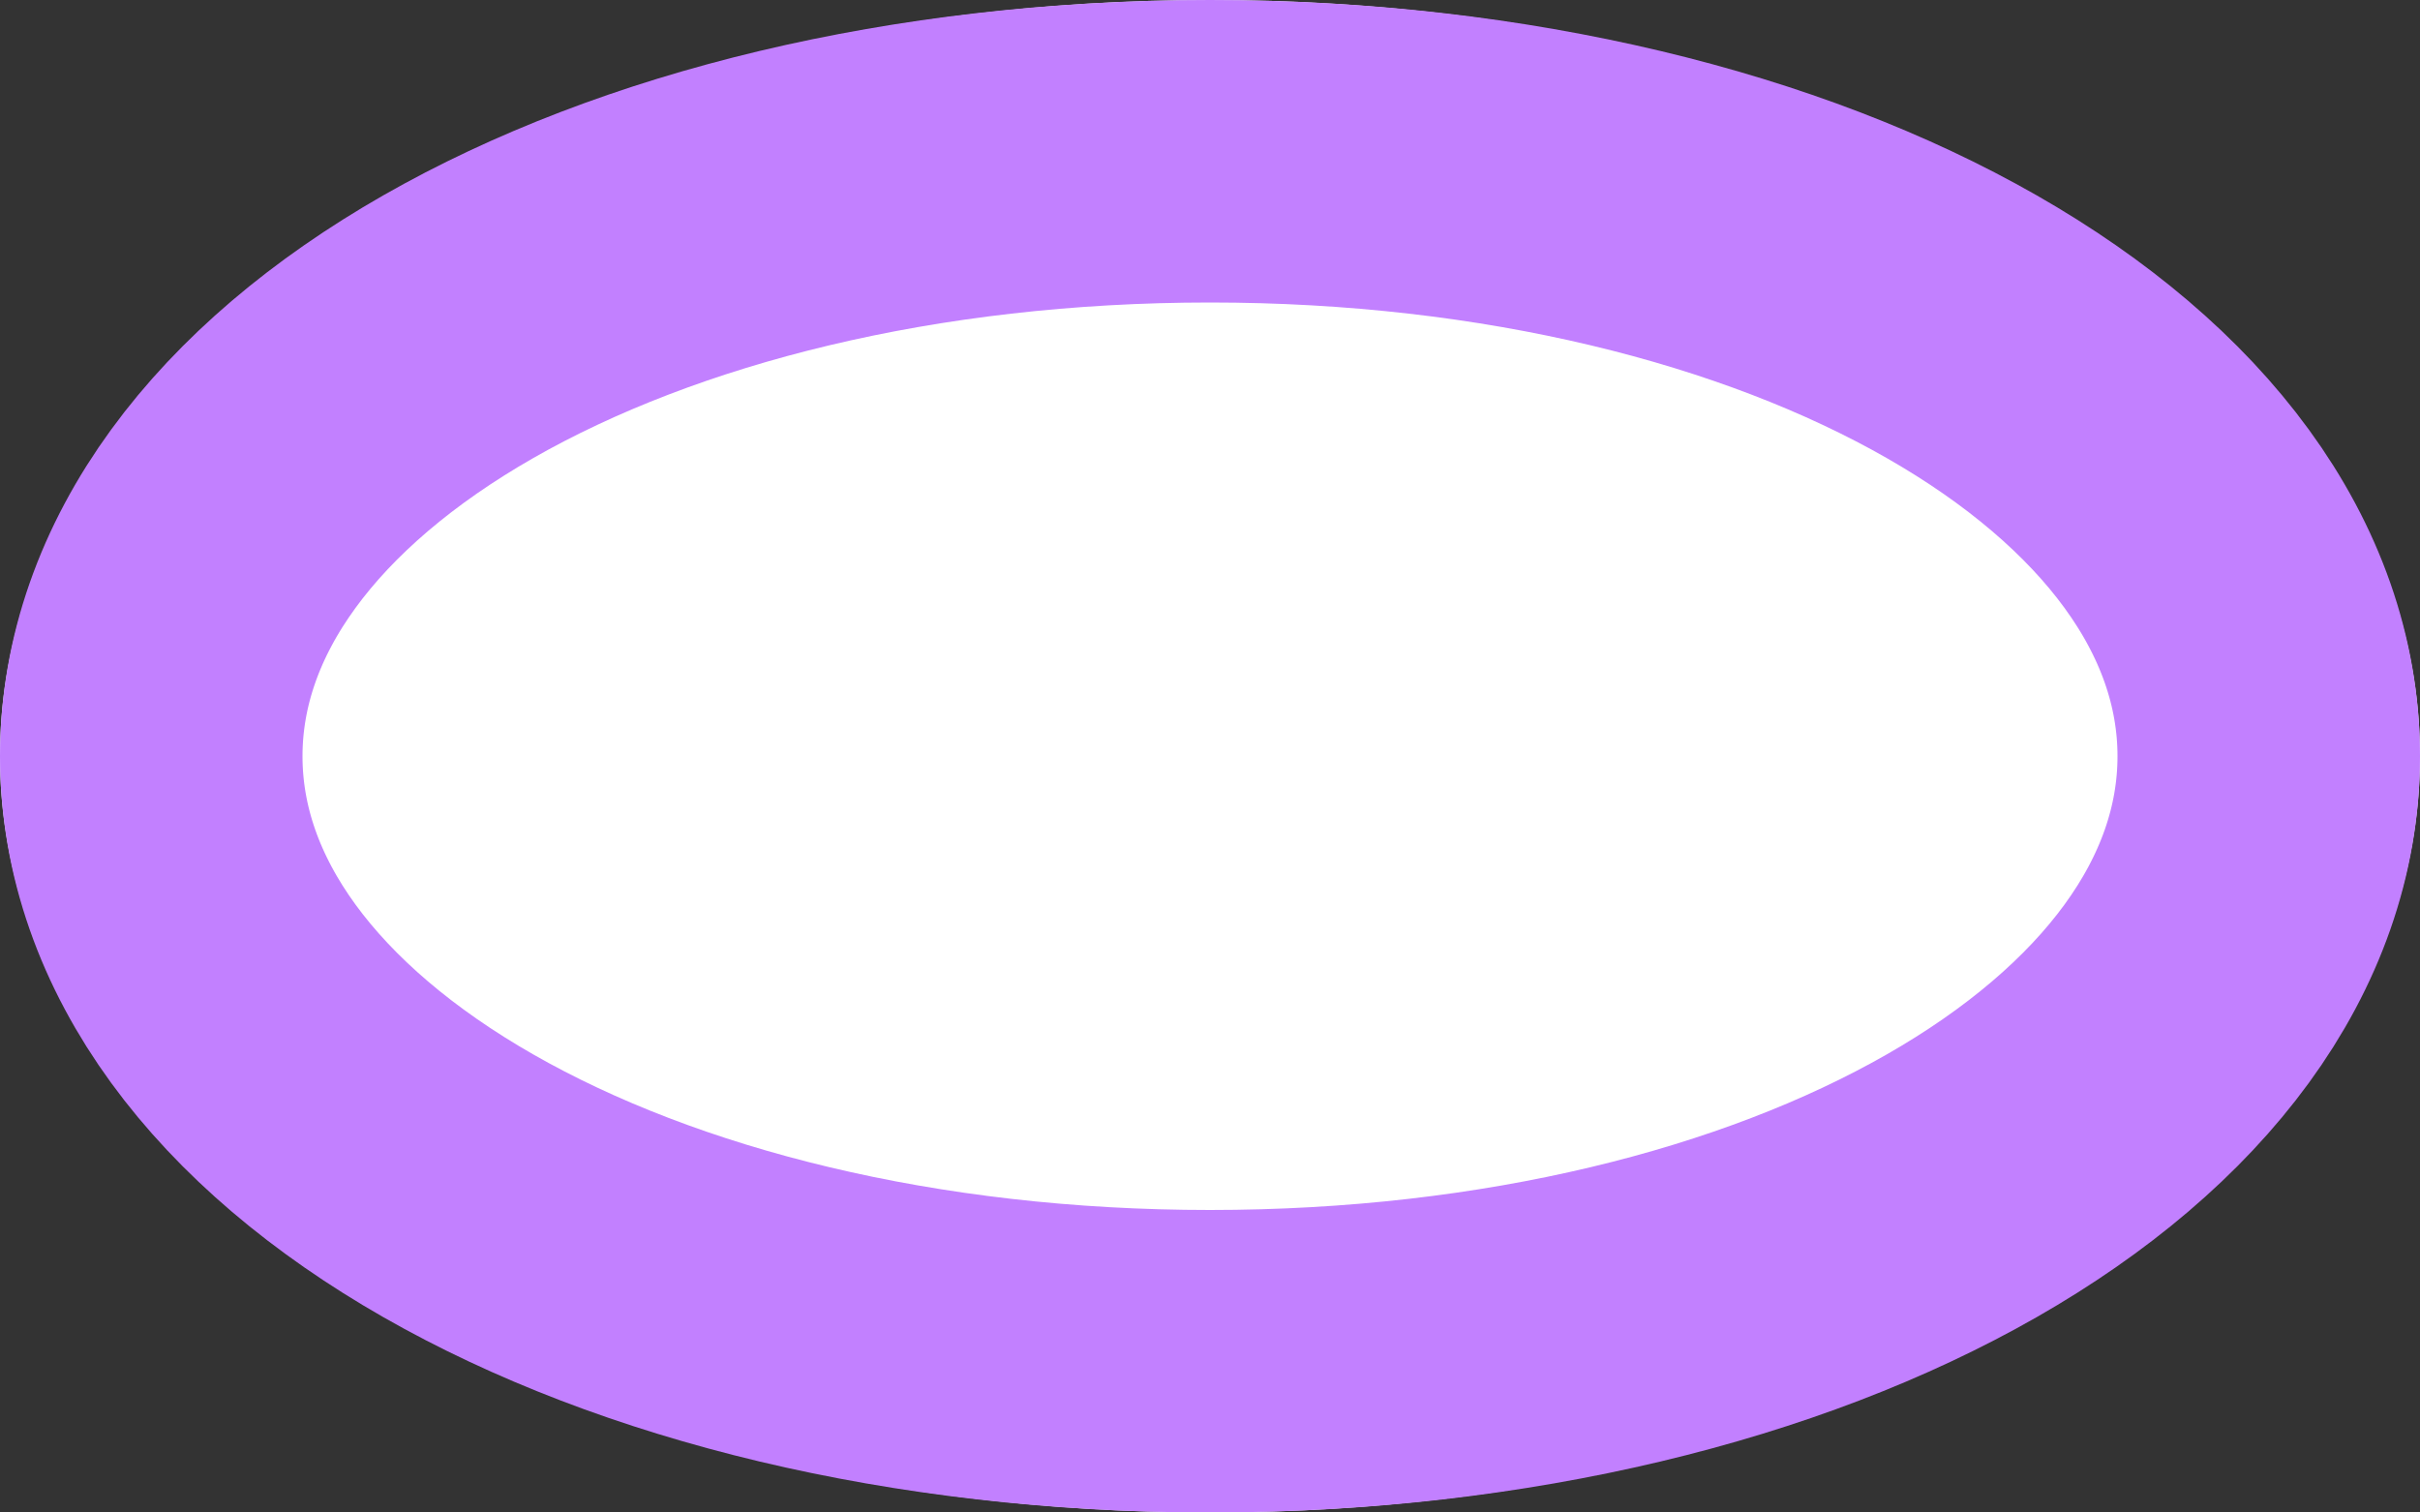 ﻿<?xml version="1.0" encoding="utf-8"?>
<svg version="1.1" xmlns:xlink="http://www.w3.org/1999/xlink" width="8px" height="5px" xmlns="http://www.w3.org/2000/svg">
  <rect width="100%" height="100%" fill="#333333" stroke="none"/>
  <g transform="matrix(1 0 0 1 -52 -245 )">
    <path d="M 56 245  C 58.24 245  60 246.1  60 247.5  C 60 248.9  58.24 250  56 250  C 53.76 250  52 248.9  52 247.5  C 52 246.1  53.76 245  56 245  Z " fill-rule="nonzero" fill="#ffffff" stroke="none" />
    <path d="M 56 245.5  C 57.96 245.5  59.5 246.38  59.5 247.5  C 59.5 248.62  57.96 249.5  56 249.5  C 54.04 249.5  52.5 248.62  52.5 247.5  C 52.5 246.38  54.04 245.5  56 245.5  Z " stroke-width="1" stroke="#c280ff" fill="none" />
  </g>
</svg>